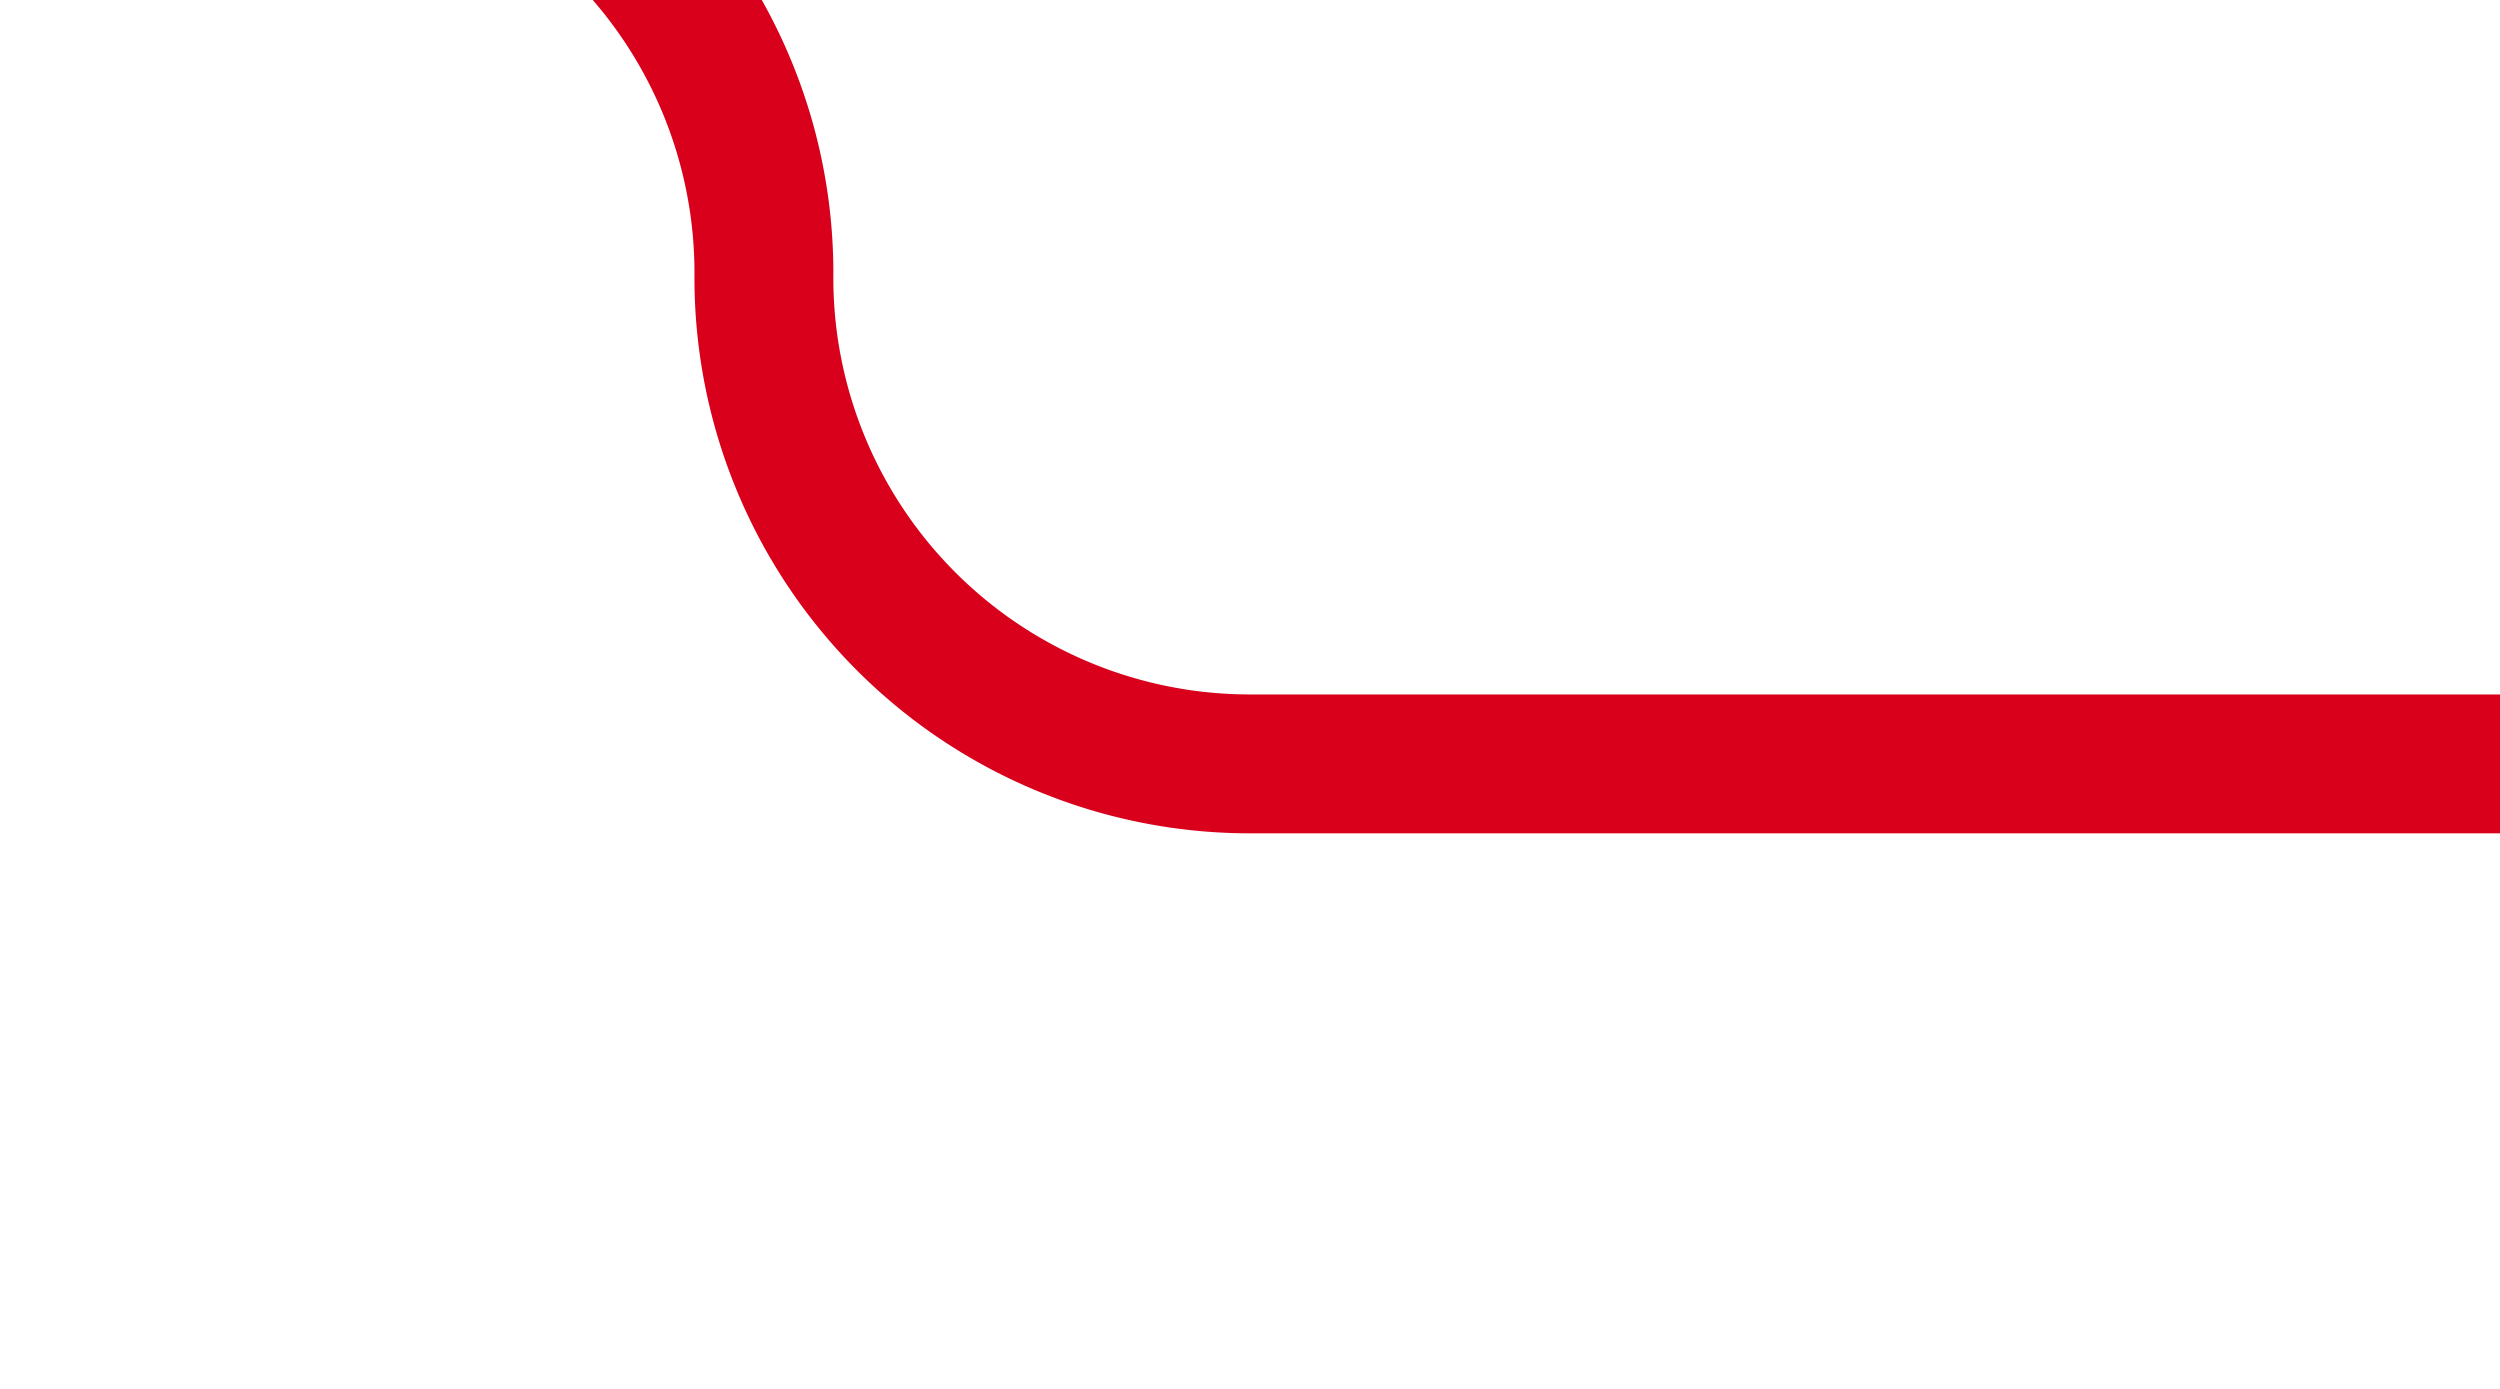 ﻿<?xml version="1.0" encoding="utf-8"?>
<svg version="1.1" xmlns:xlink="http://www.w3.org/1999/xlink" width="18px" height="10px" preserveAspectRatio="xMinYMid meet" viewBox="435 603  18 8" xmlns="http://www.w3.org/2000/svg">
  <path d="M 297.5 619  L 297.5 605  A 5 5 0 0 1 302.5 600.5 L 436.5 600.5  A 3.5 3.5 0 0 1 440.5 604 A 3.5 3.5 0 0 0 444 607.5 L 453 607.5  " stroke-width="1" stroke="#d9001b" fill="none" />
</svg>